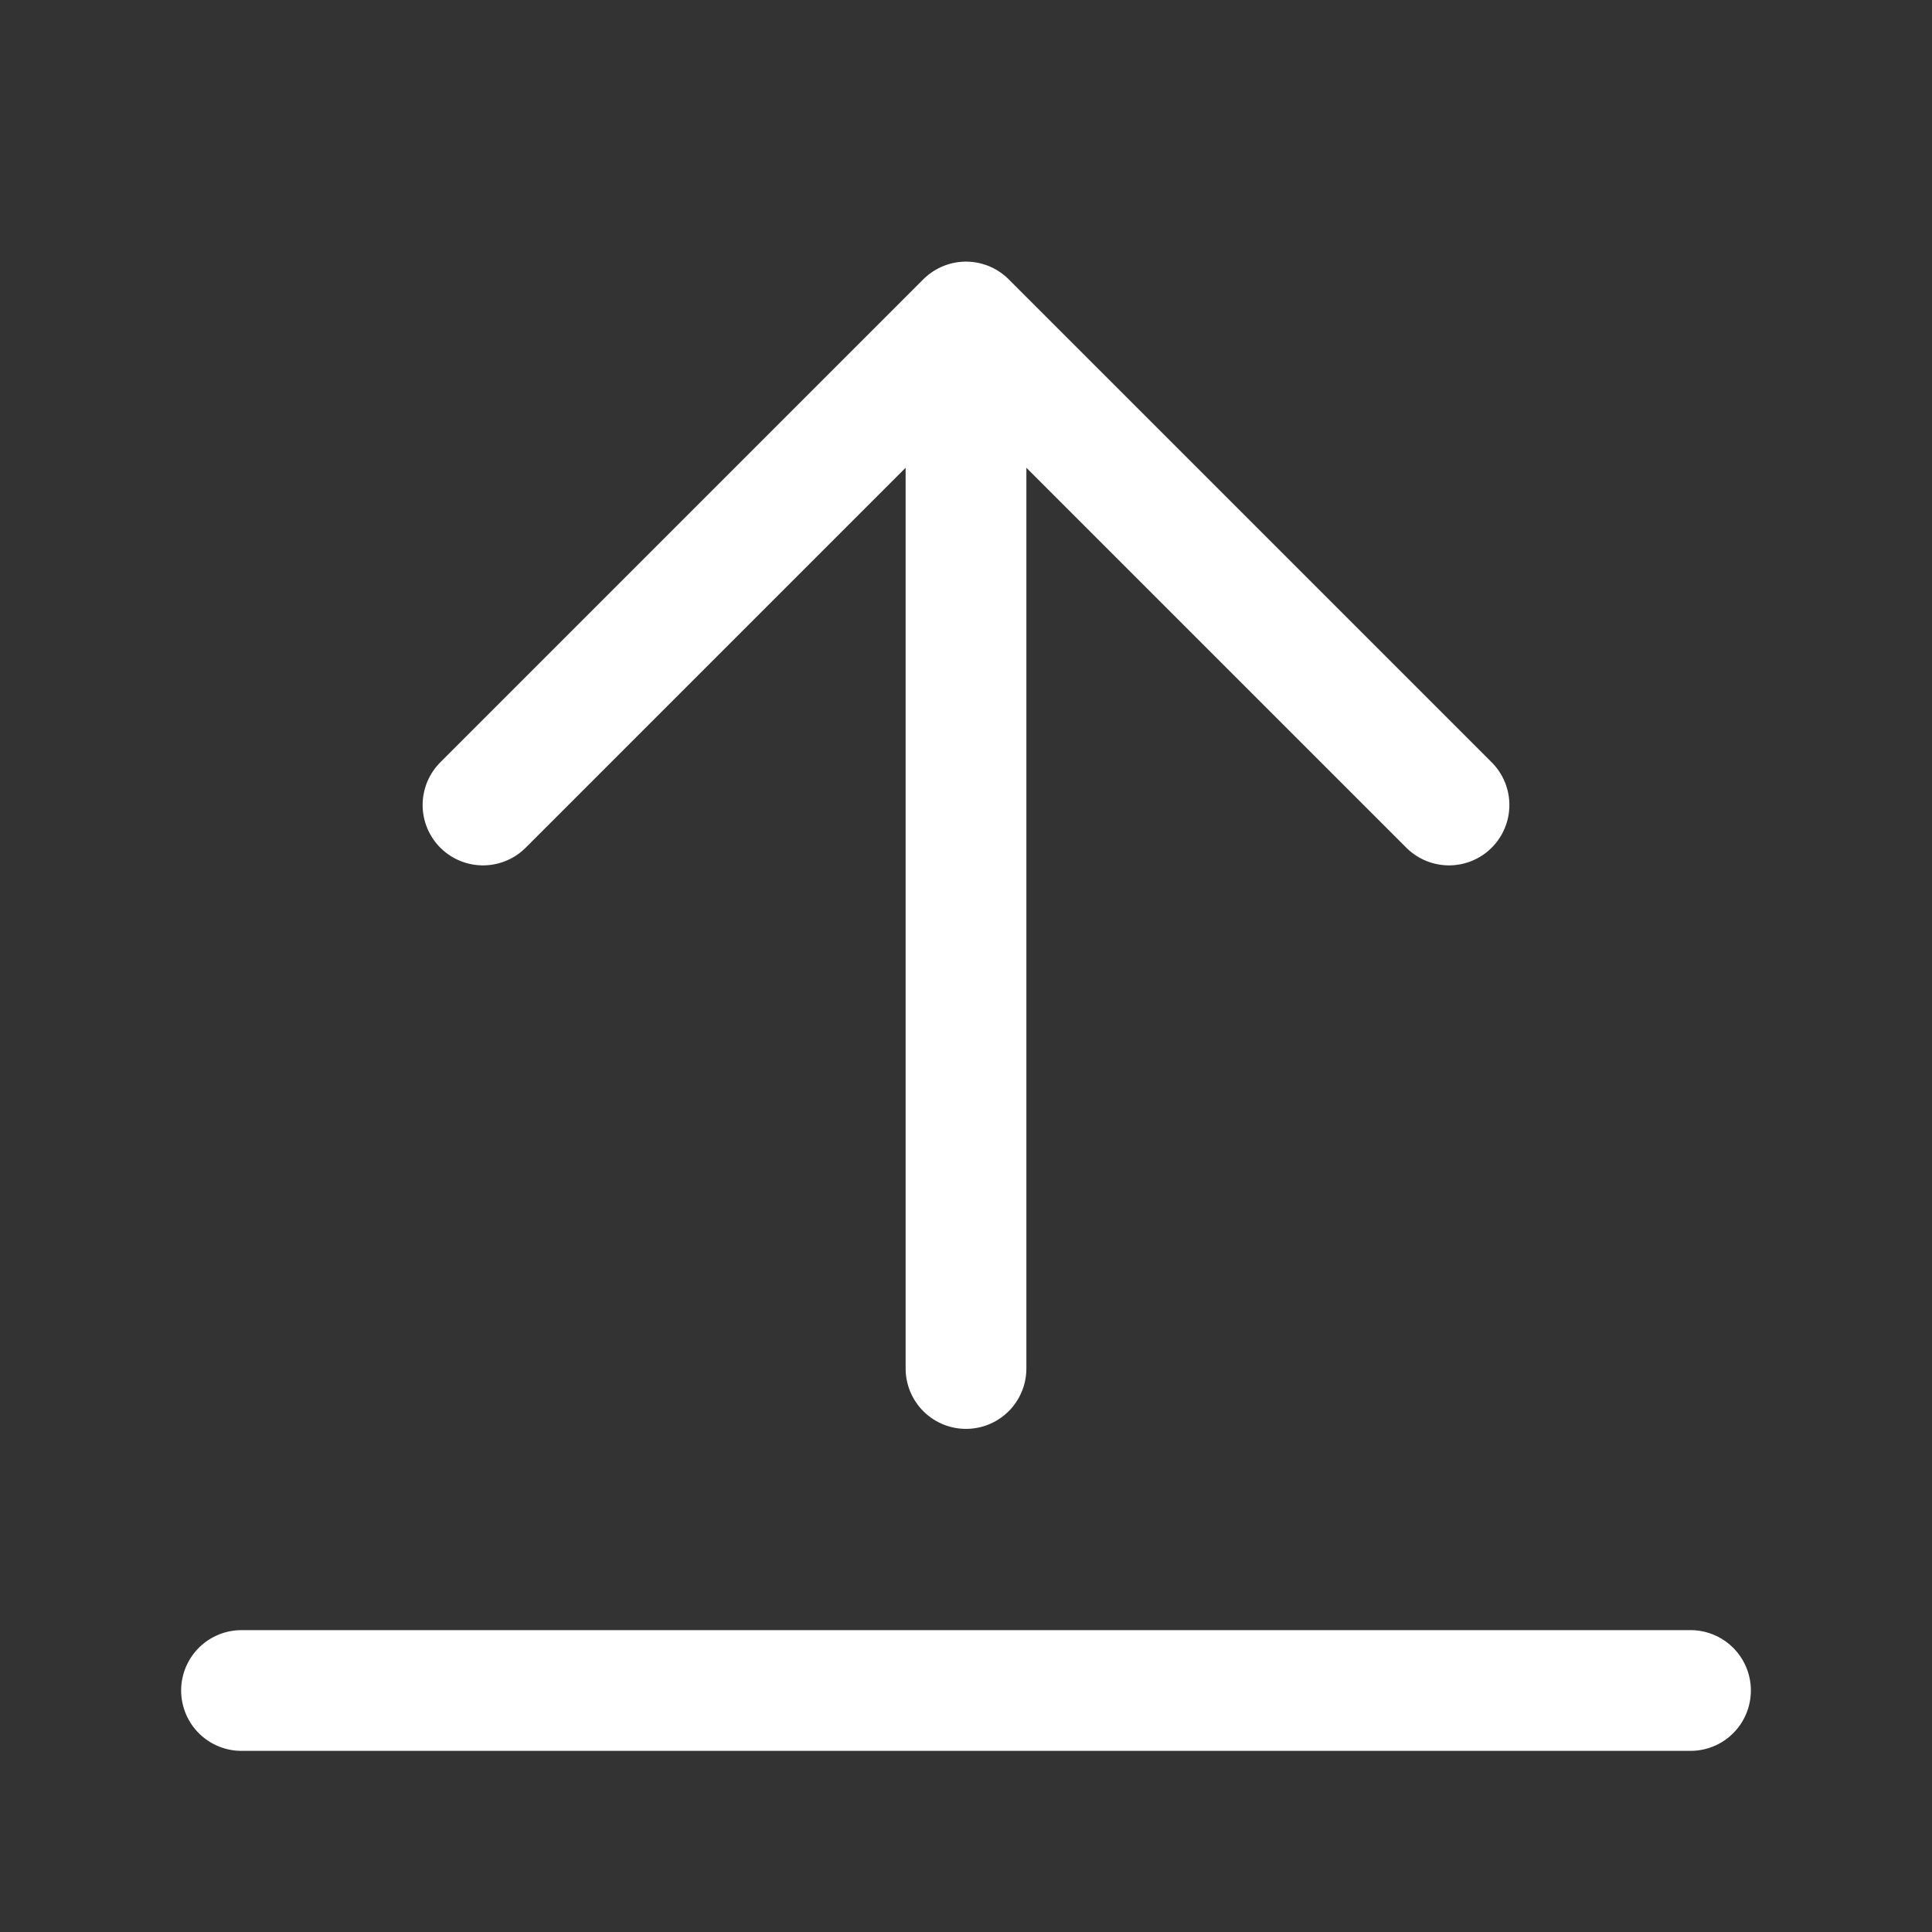 <svg width="24" height="24" viewBox="0 0 24 24" fill="none" xmlns="http://www.w3.org/2000/svg">
<rect x="0" y="0" width="24" height="24" fill="#333333" stroke="none"/>
<path d="M3 21H21M18 10L12 4M12 4L6 10M12 4V17" stroke="white" stroke-width="1.5" stroke-linecap="round" stroke-linejoin="round"/>
</svg>

